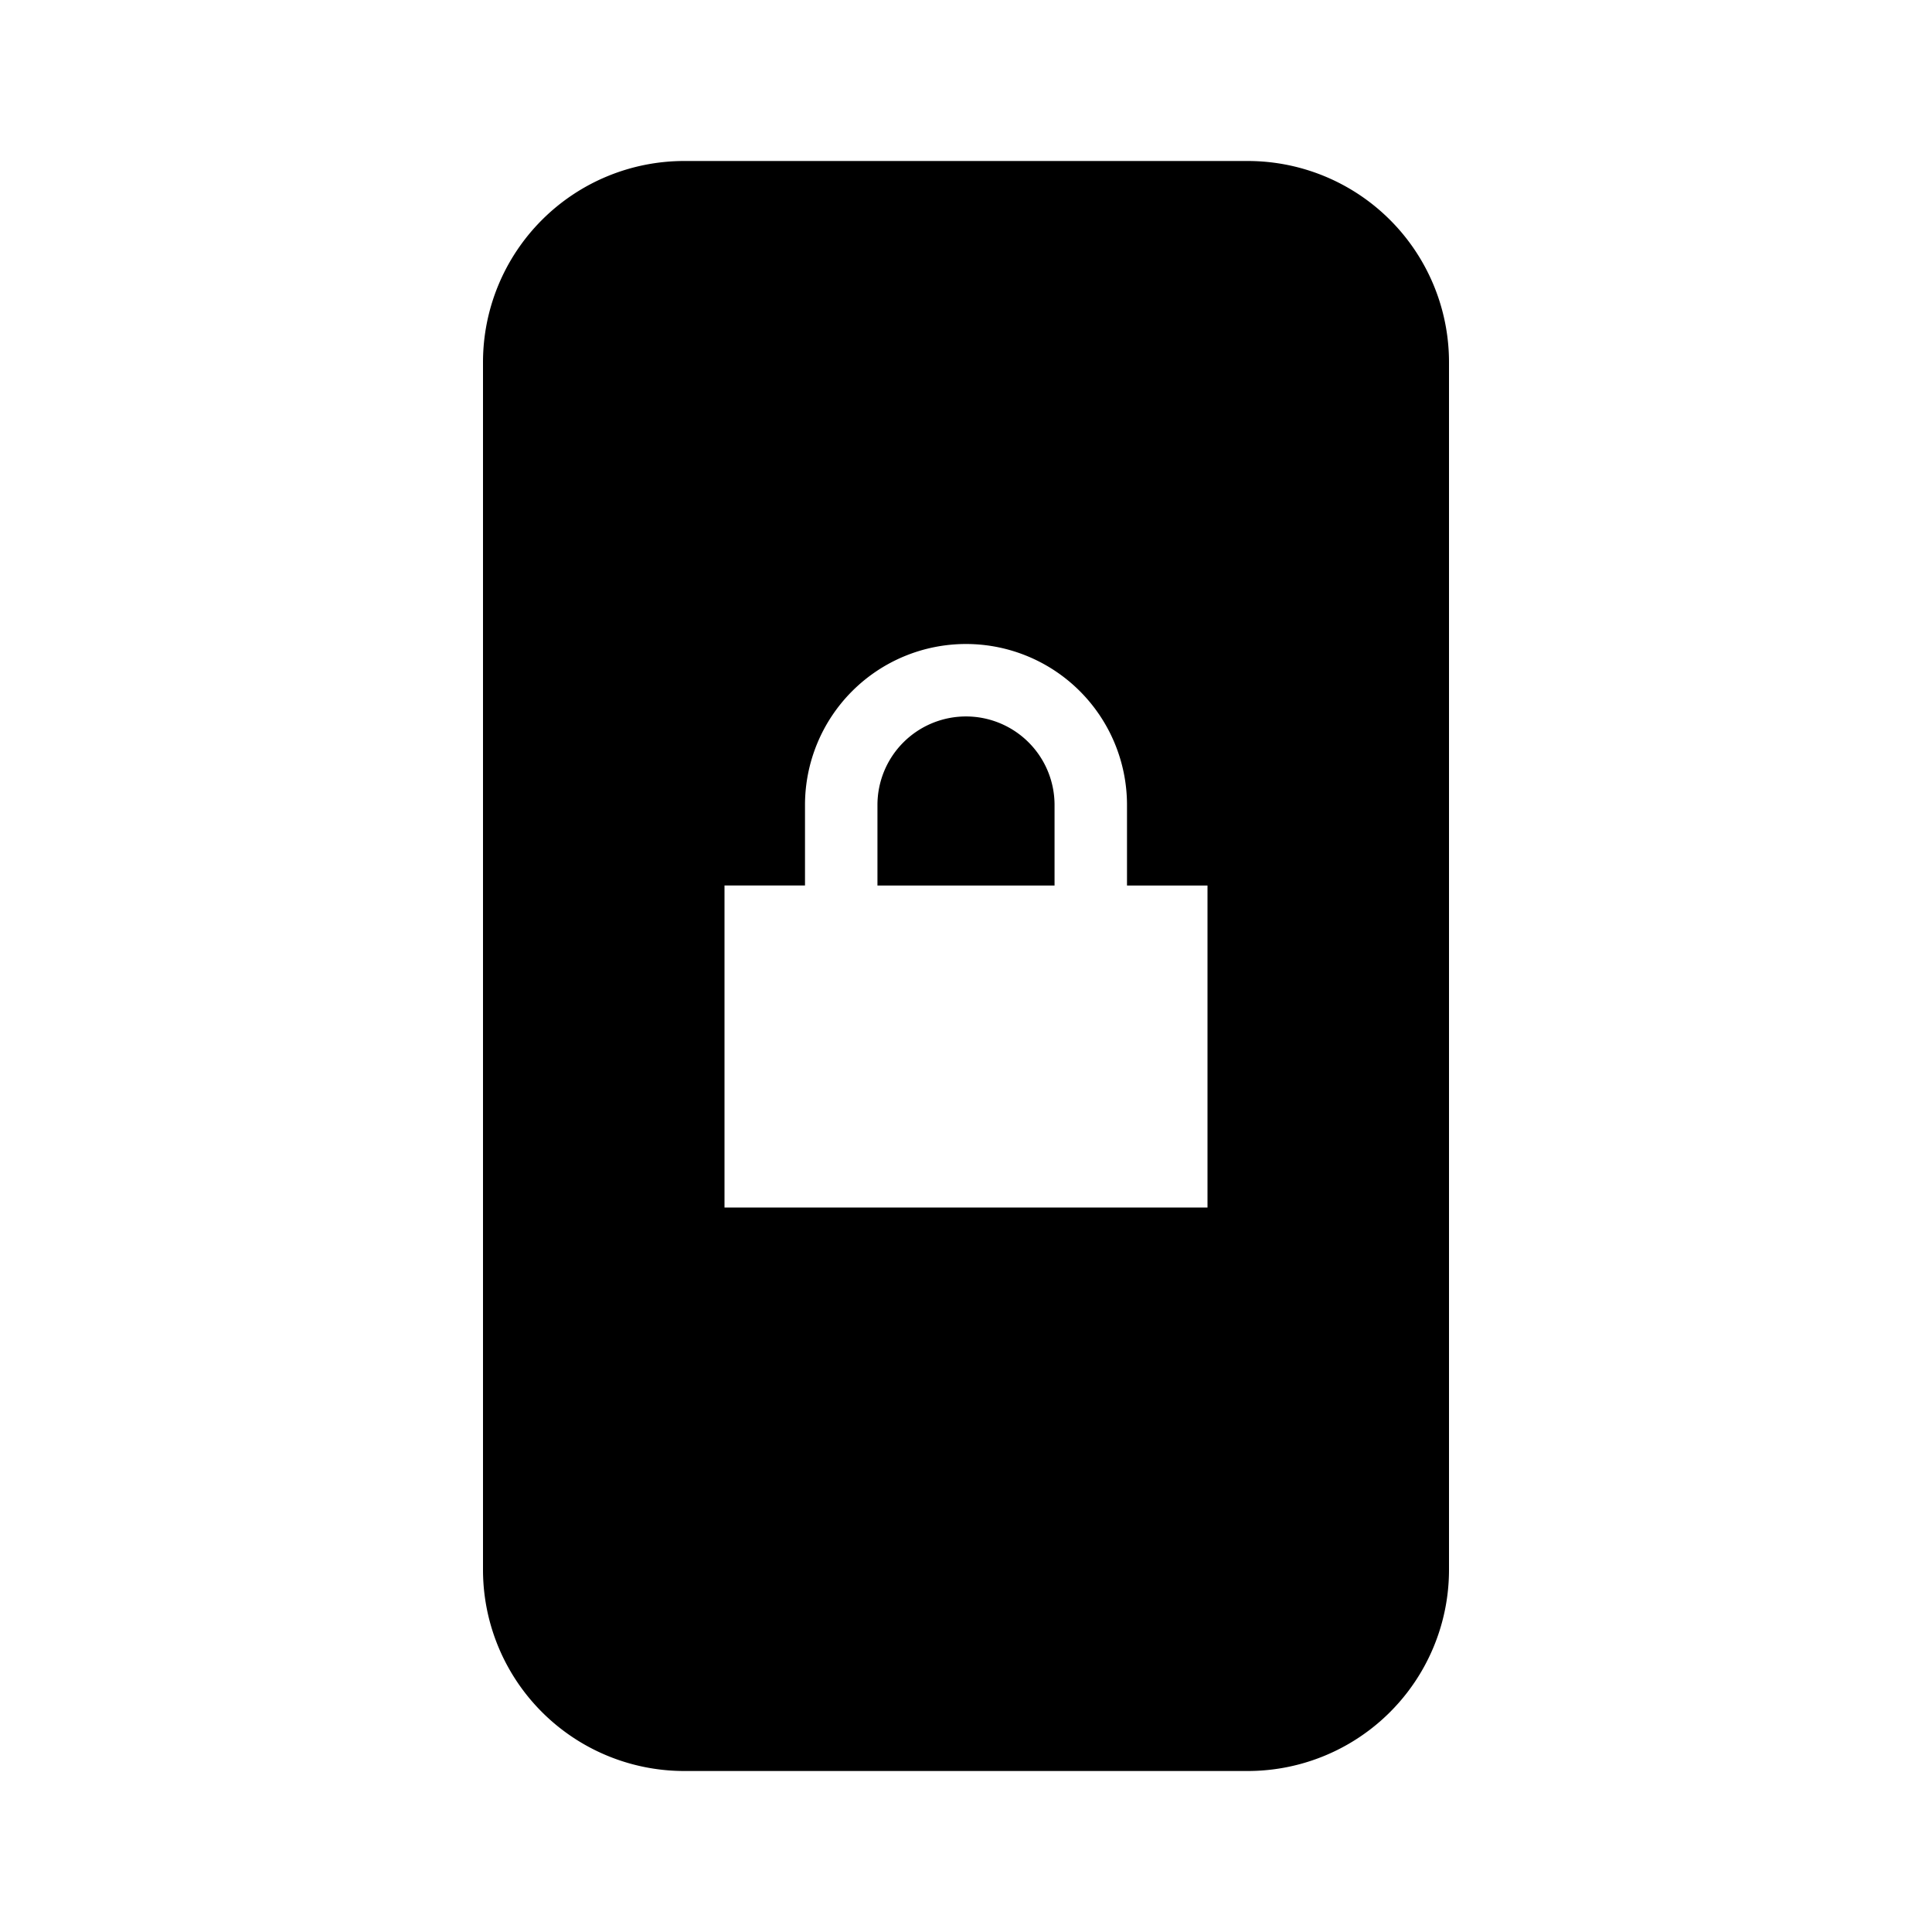 <svg id="Layer_1" data-name="Layer 1" xmlns="http://www.w3.org/2000/svg" viewBox="0 0 24 24"><title>iconoteka_screen_lock_portrait_r_f</title><path d="M12,8.9A1.1,1.1,0,0,0,10.9,10v1h2.2V10A1.1,1.1,0,0,0,12,8.9ZM15.5,2h-7A2.5,2.5,0,0,0,6,4.5v15A2.5,2.5,0,0,0,8.5,22h7A2.5,2.5,0,0,0,18,19.5V4.5A2.5,2.5,0,0,0,15.5,2ZM15,15H9V11h1V10a2,2,0,0,1,4,0v1h1Z"/></svg>